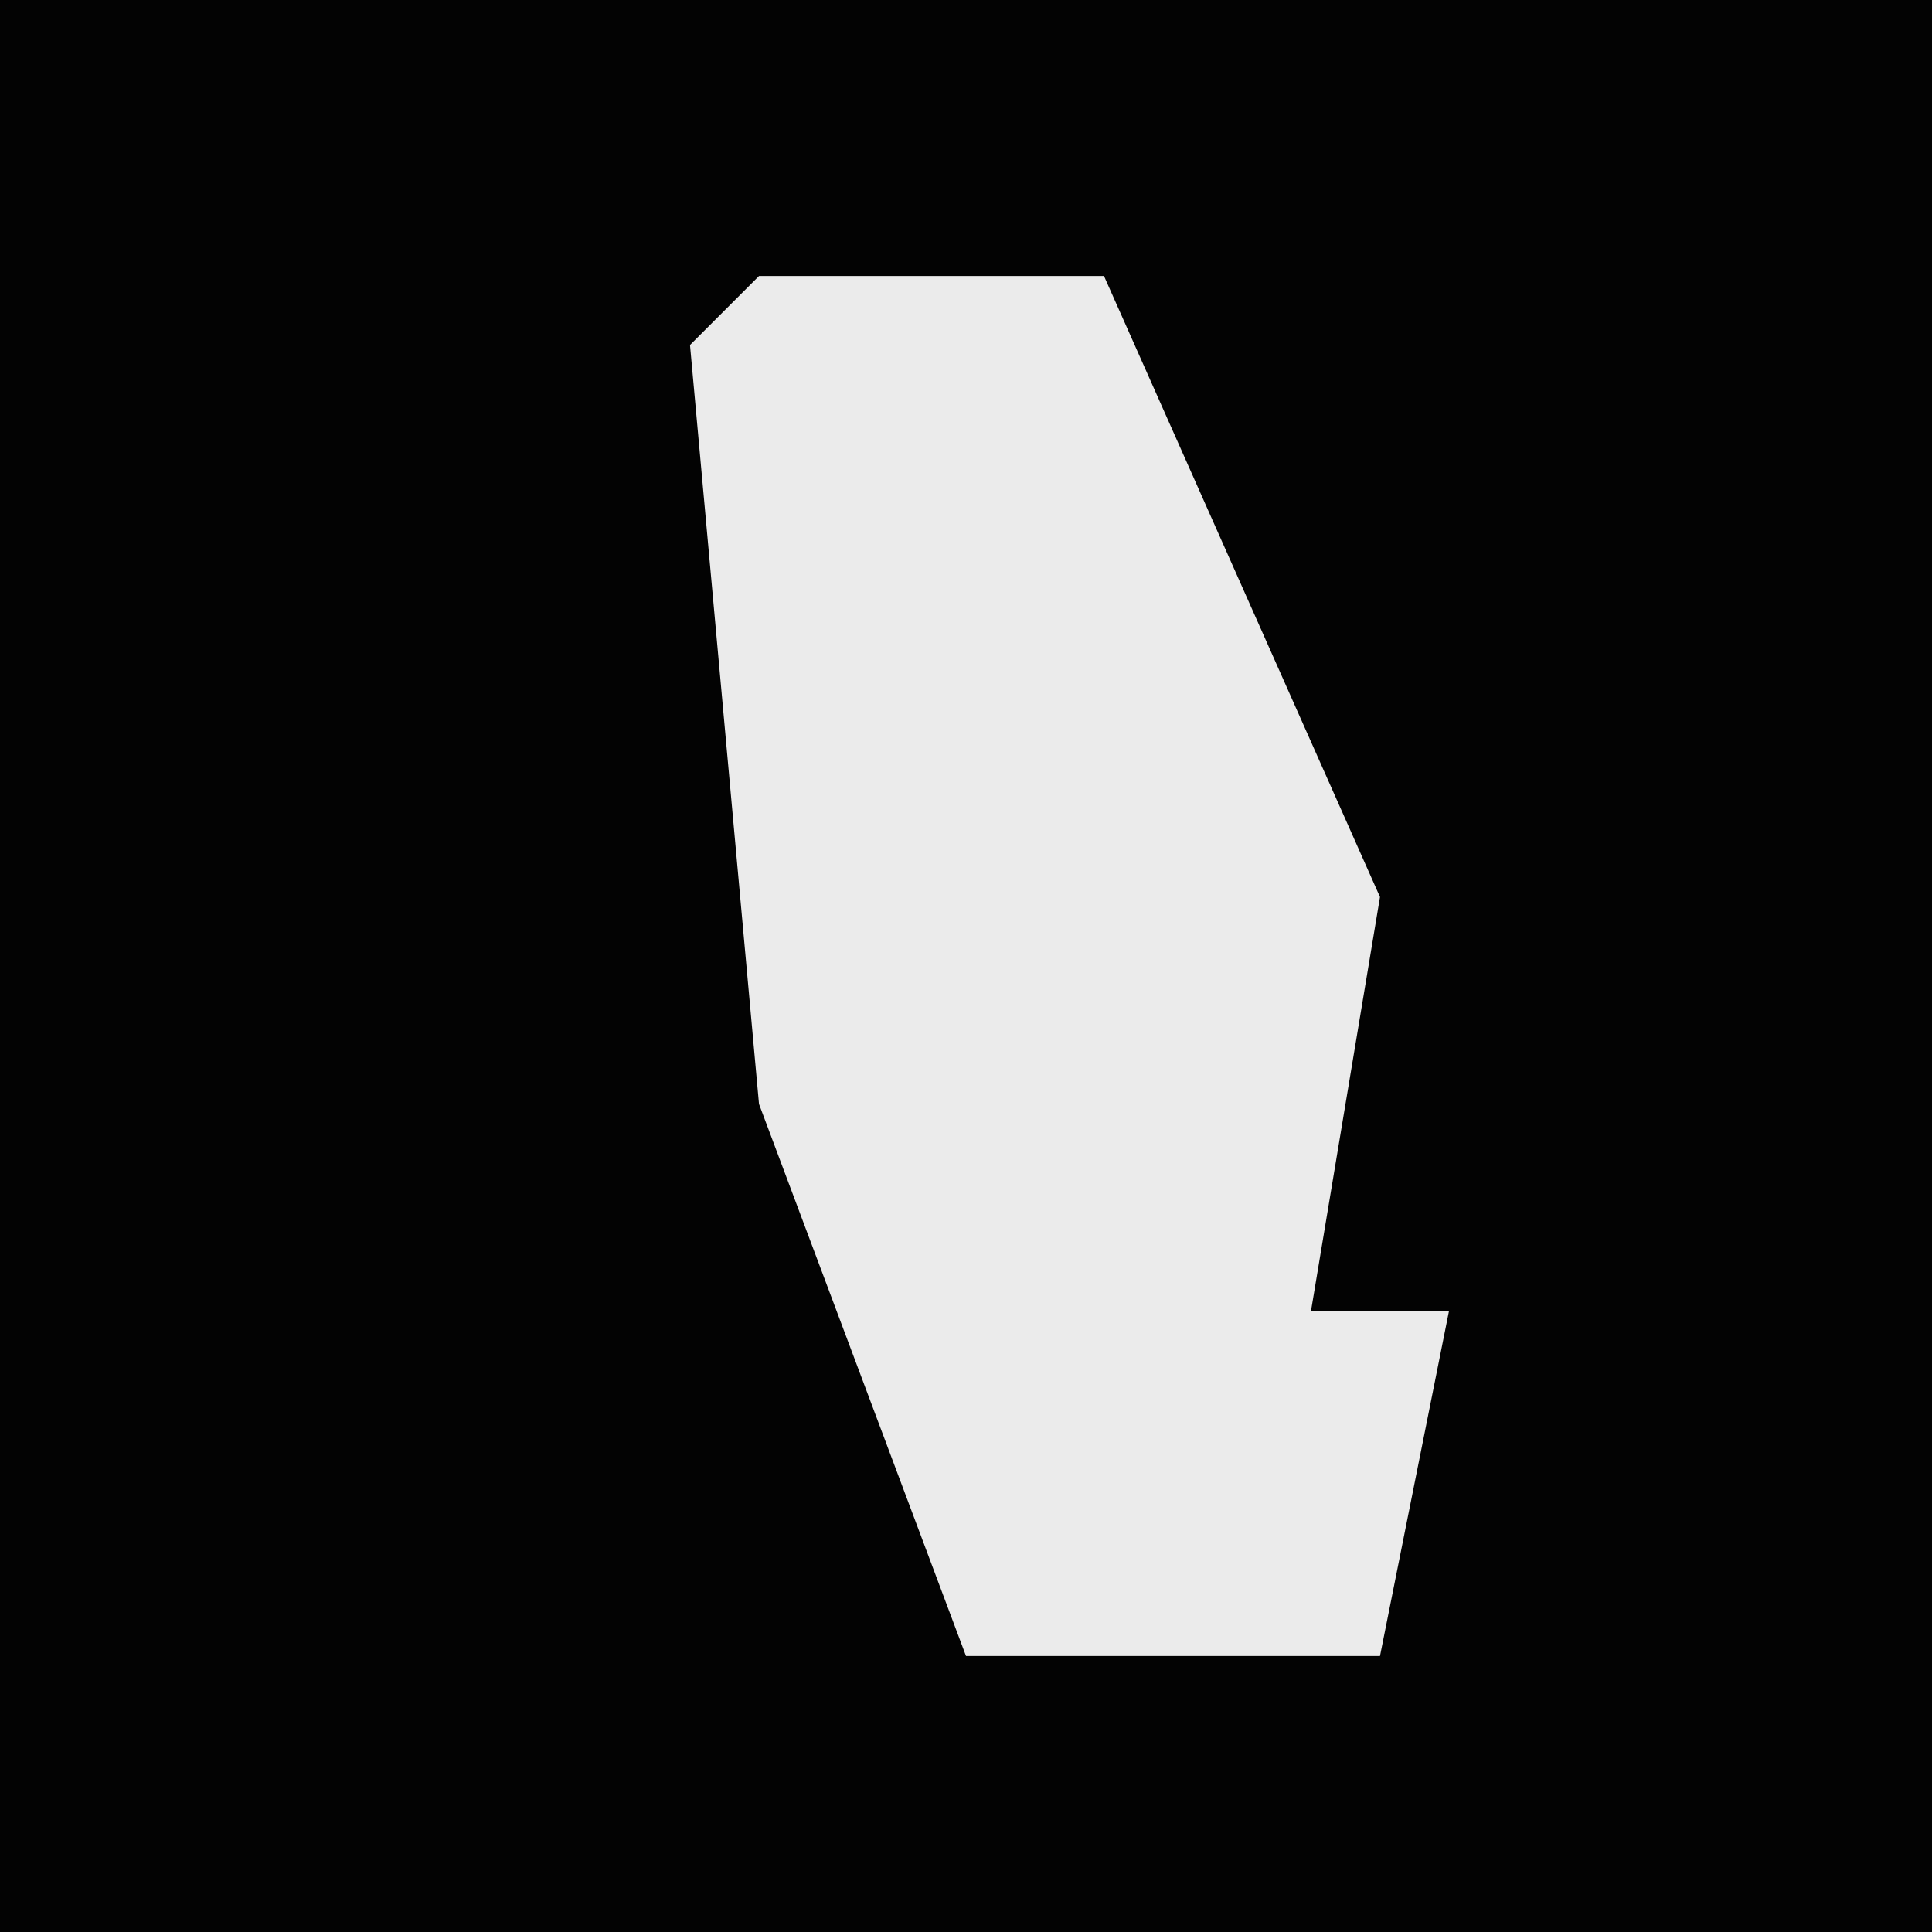 <?xml version="1.0" encoding="UTF-8"?>
<svg version="1.1" xmlns="http://www.w3.org/2000/svg" width="28" height="28">
<path d="M0,0 L28,0 L28,28 L0,28 Z " fill="#030303" transform="translate(0,0)"/>
<path d="M0,0 L5,0 L9,9 L8,15 L10,15 L9,20 L3,20 L0,12 L-1,1 Z " fill="#EBEBEB" transform="translate(11,4)"/>
</svg>
